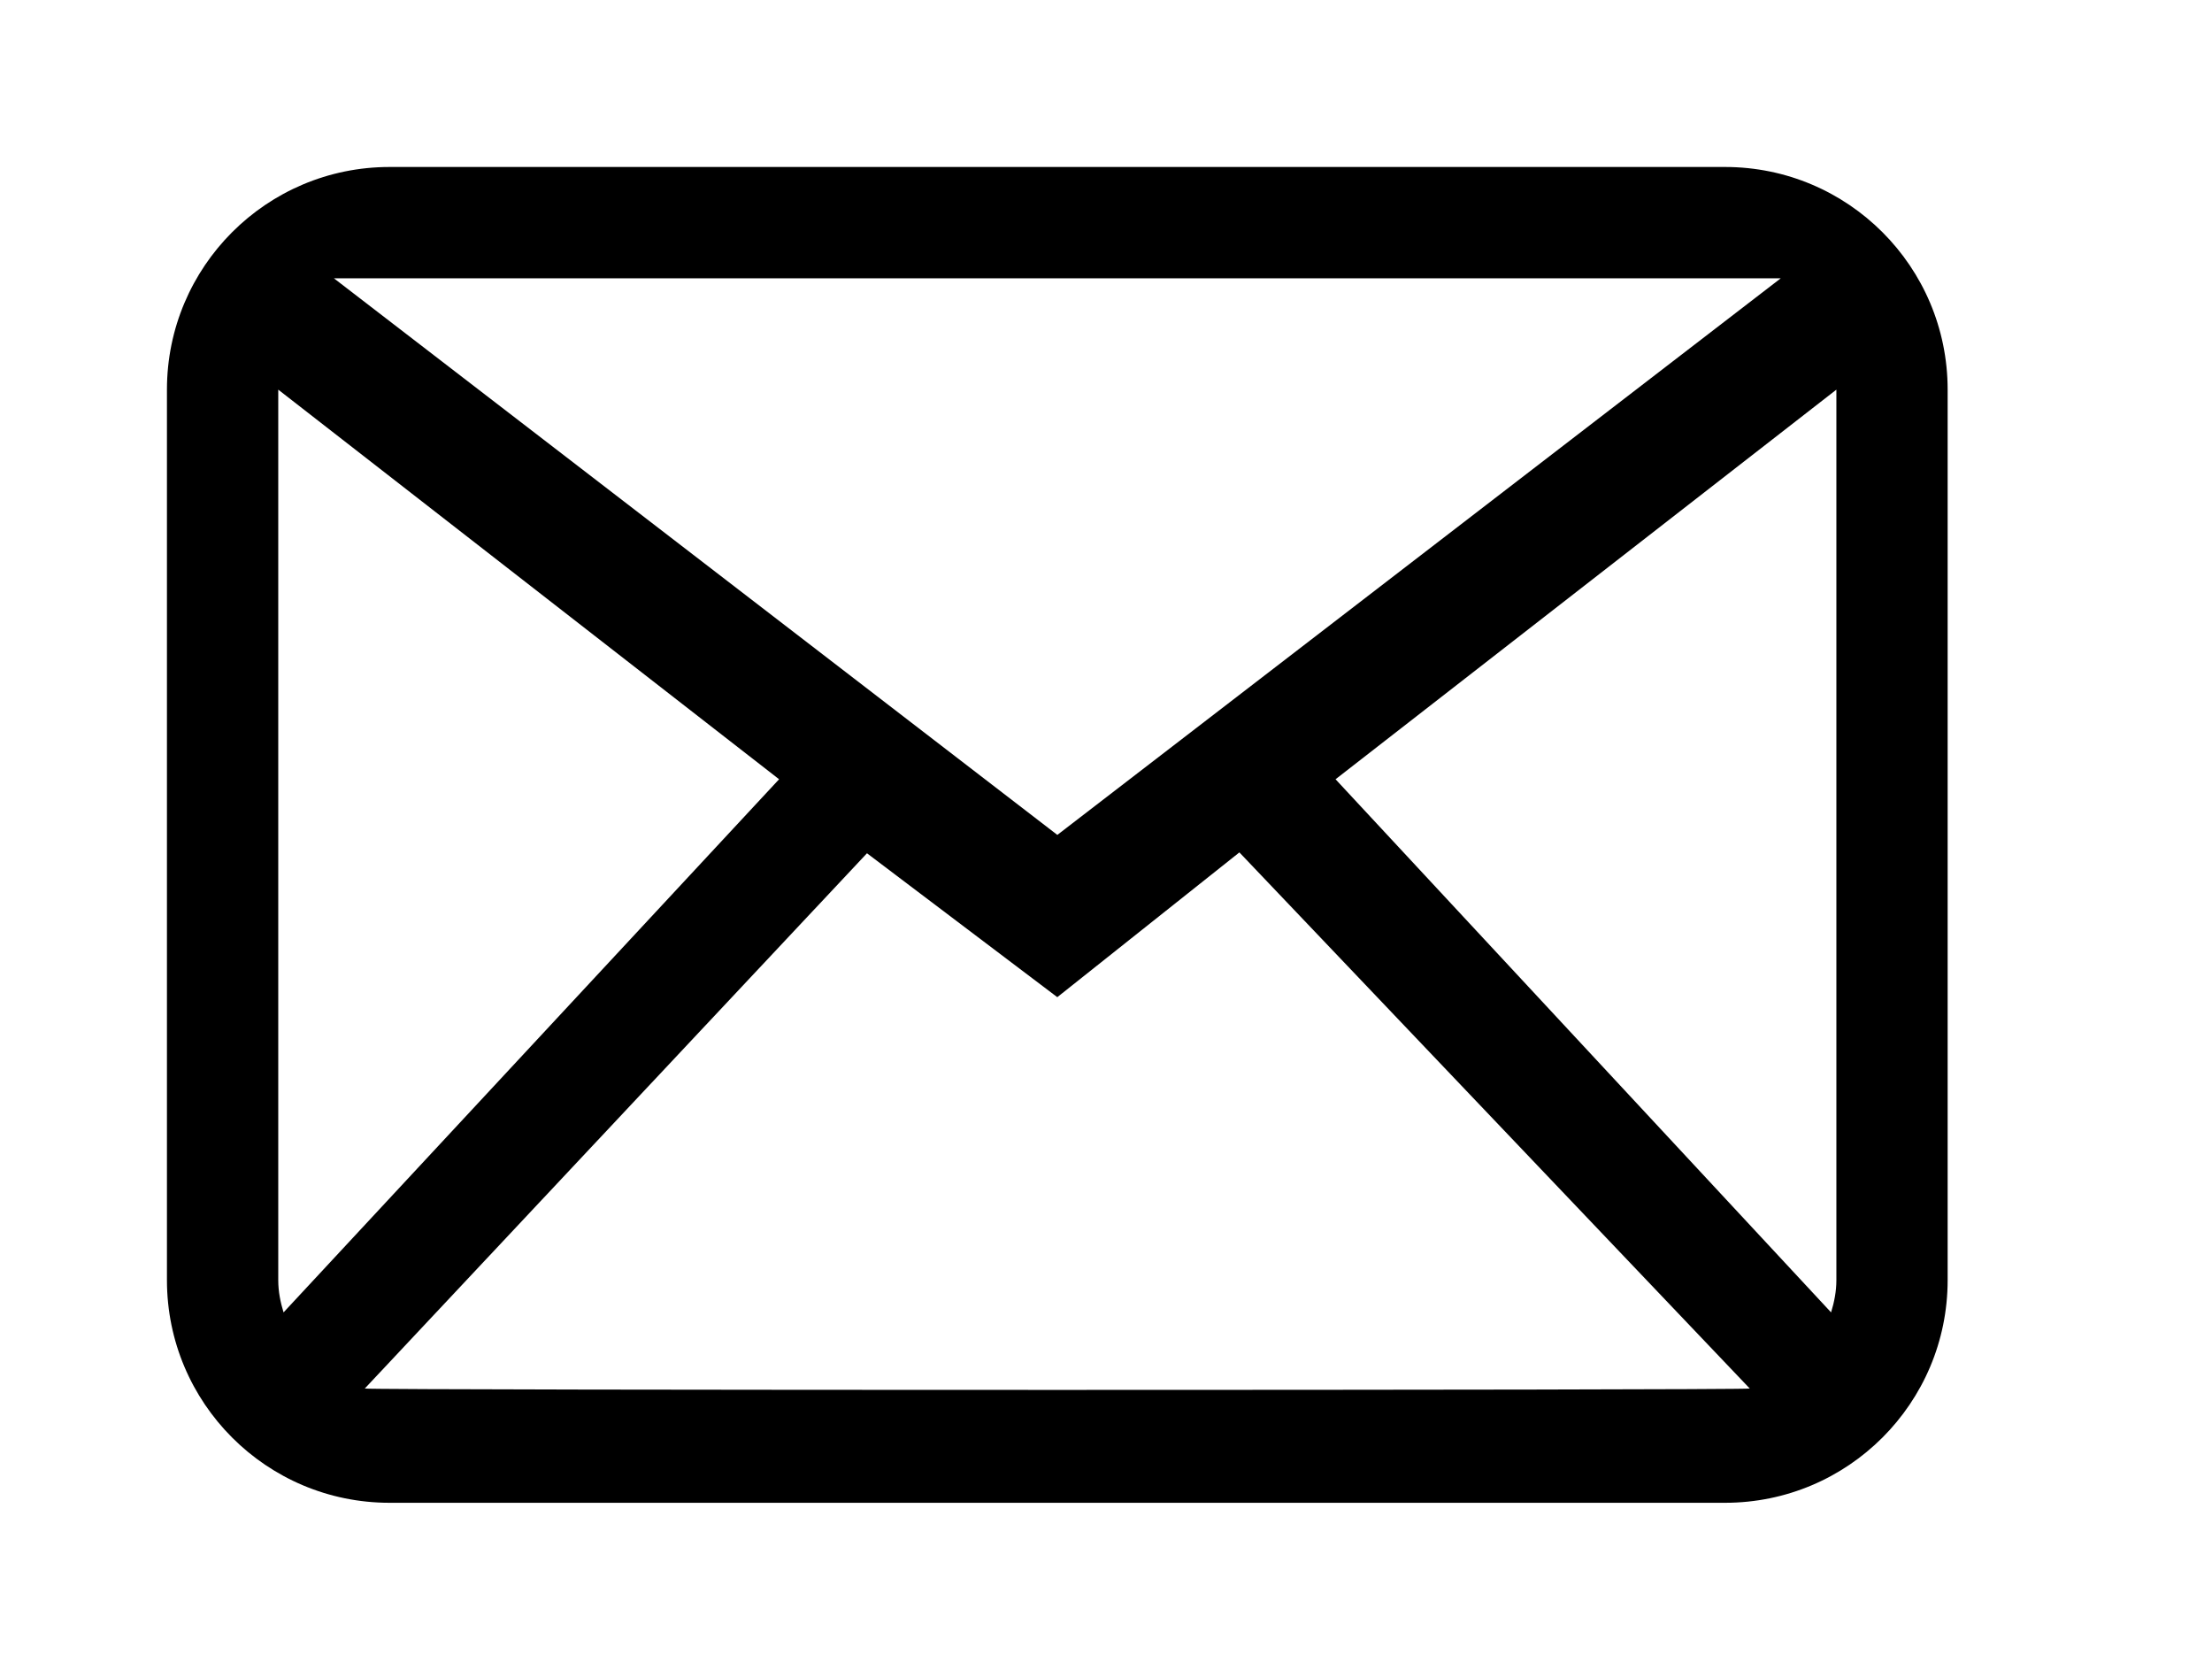<!-- Generated by IcoMoon.io -->
<svg version="1.1" xmlns="http://www.w3.org/2000/svg" width="53" height="40" viewBox="0 0 53 40">
<title>bm-mail</title>
<path d="M44 30.667c0 0.271-0.052 0.527-0.127 0.771l-11.873-12.771 12-9.333v21.333zM8.741 33.261l12.032-12.821 4.56 3.447 4.363-3.468 12.229 12.843c-0.191 0.044-32.993 0.044-33.184 0v0zM6.667 30.667v-21.333l12 9.333-11.873 12.771c-0.075-0.244-0.127-0.5-0.127-0.771v0zM42.667 6.667l-17.333 13.333-17.333-13.333h34.667zM41.333 4h-32c-2.945 0-5.333 2.388-5.333 5.333v21.333c0 2.945 2.388 5.333 5.333 5.333h32c2.945 0 5.333-2.388 5.333-5.333v-21.333c0-2.945-2.388-5.333-5.333-5.333v0z"></path>
</svg>
